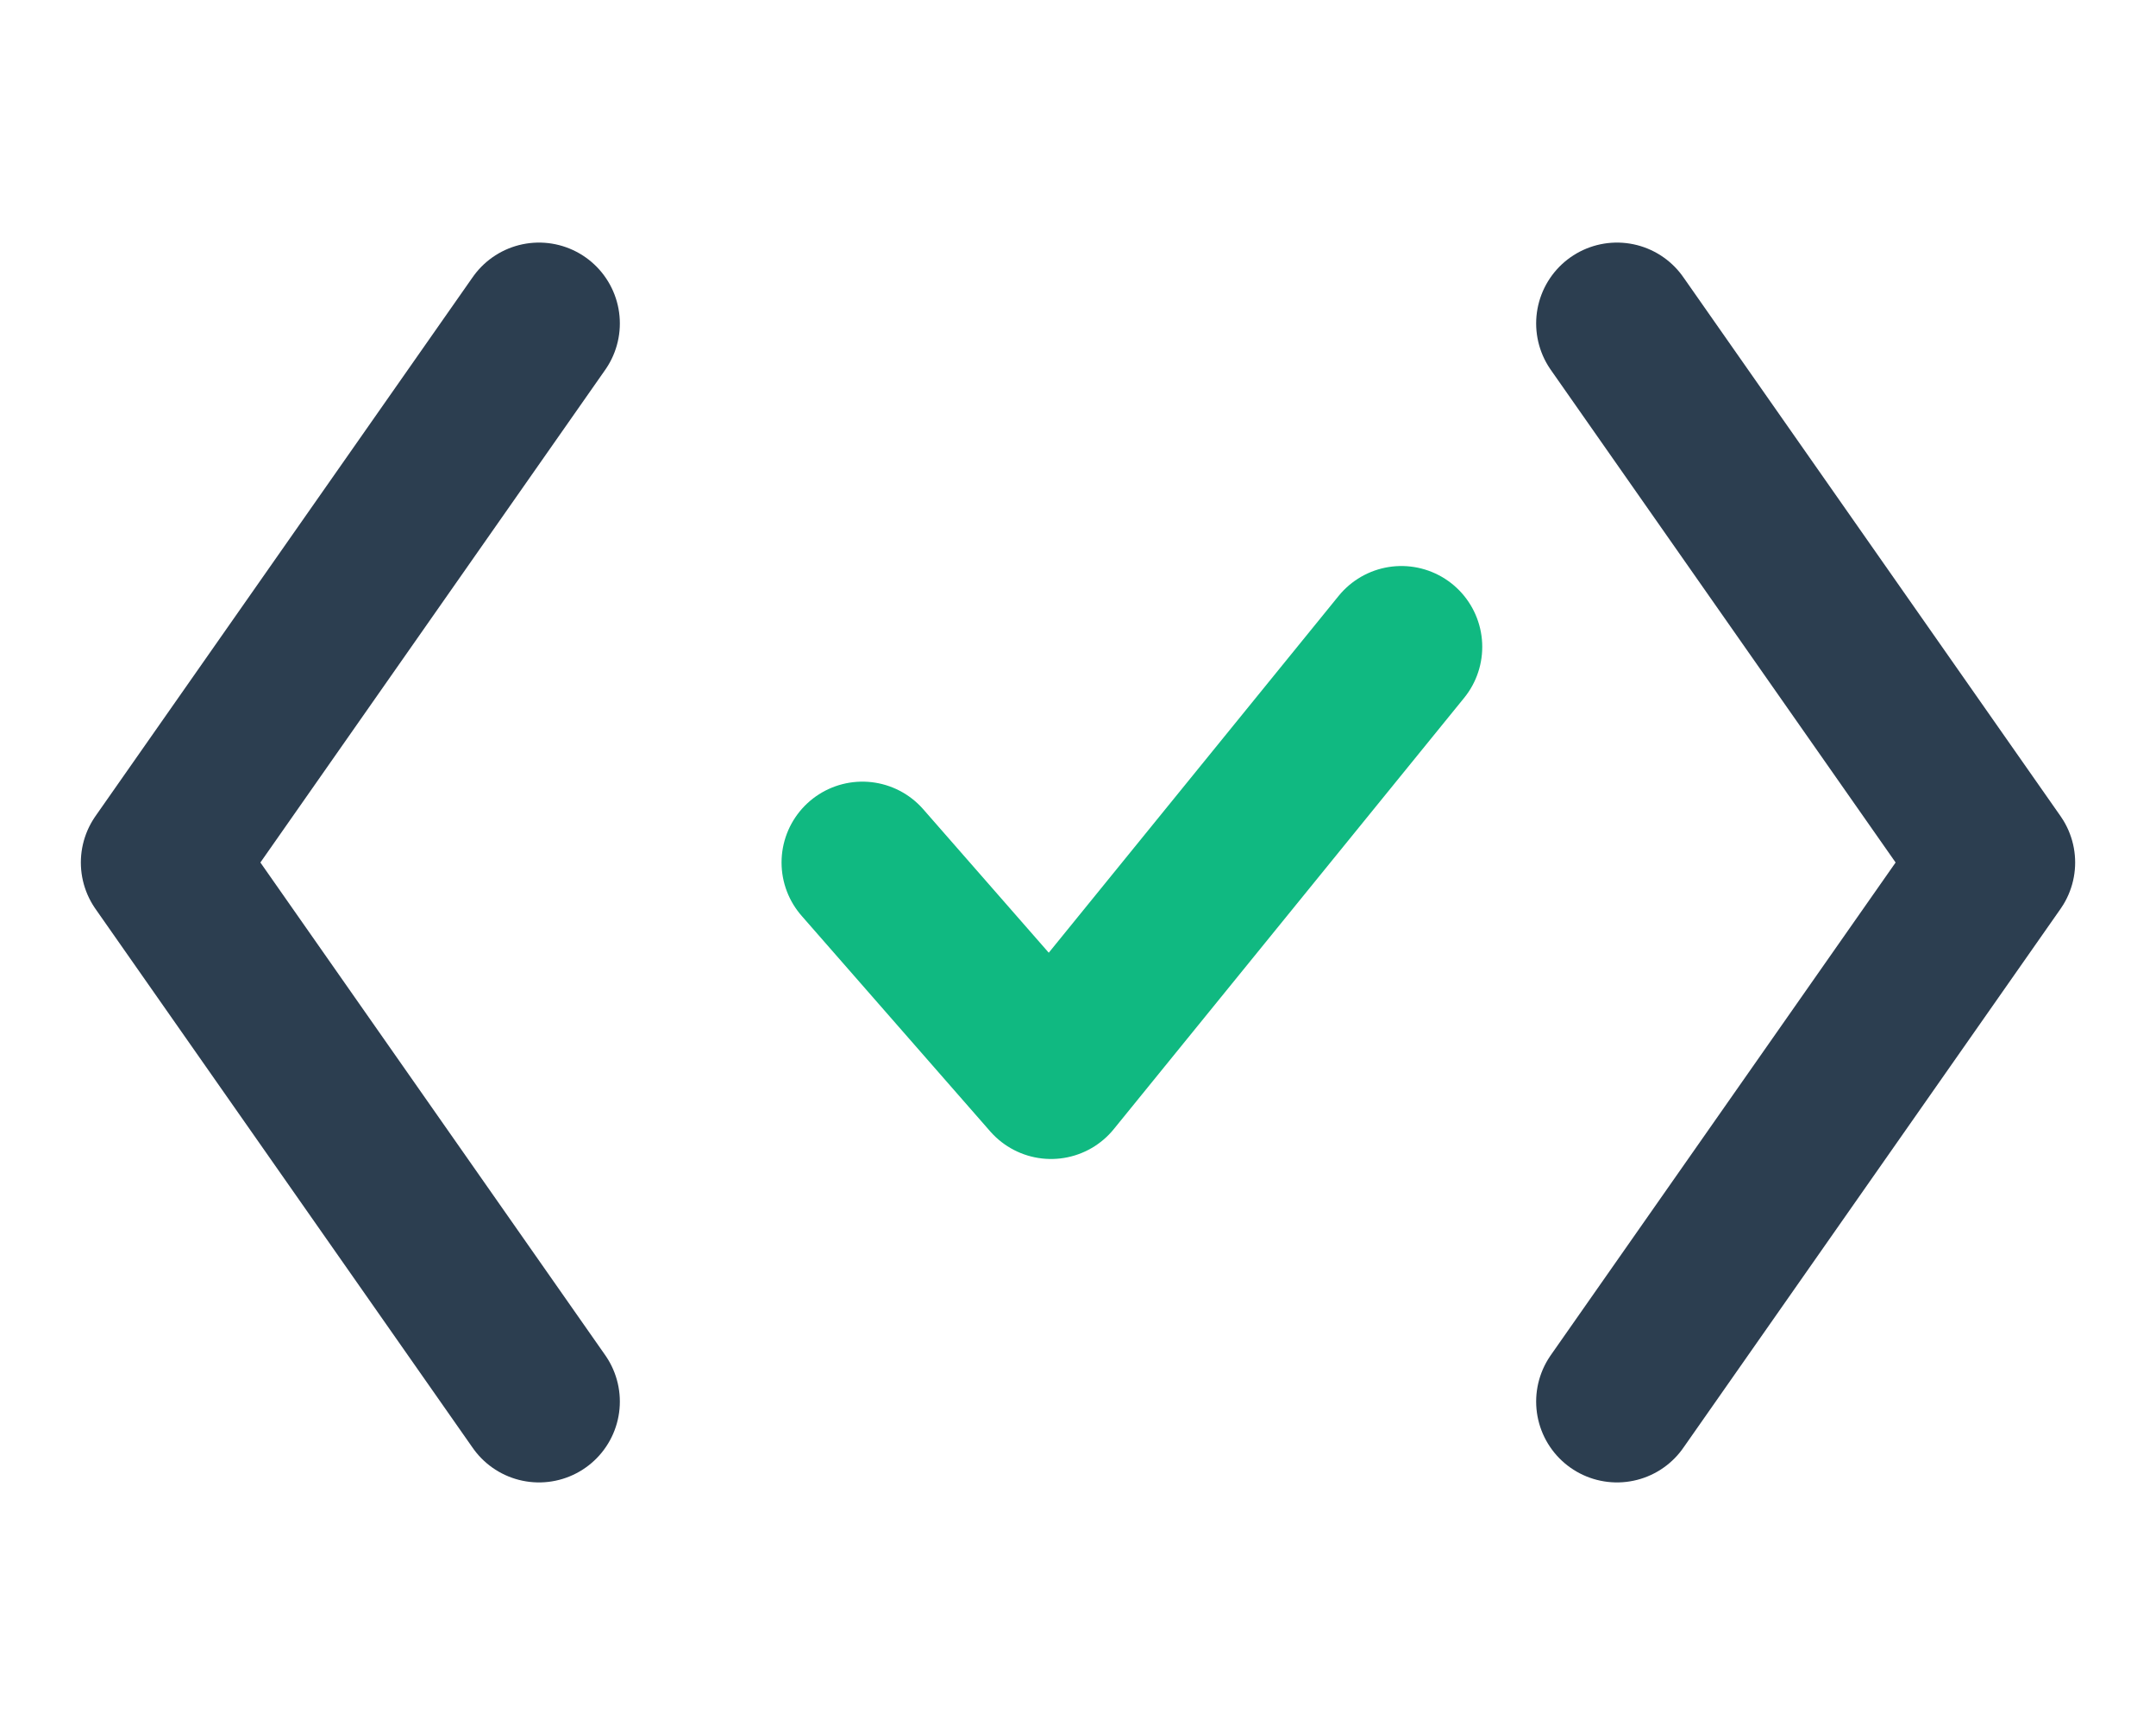 <svg width="50" height="40" viewBox="0 0 32 32" xmlns="http://www.w3.org/2000/svg">
    <path d="M 6 6 L -1 16 L 6 26" fill="none" stroke="#2c3e50" stroke-width="3" stroke-linecap="round"
        stroke-linejoin="round" />
    <path d="M 26 6 L 33 16 L 26 26" fill="none" stroke="#2c3e50" stroke-width="3" stroke-linecap="round"
        stroke-linejoin="round" />
    <path d="M 12 16 L 15.5 20 L 22 12" fill="none" stroke="#10B981" stroke-width="3" stroke-linecap="round"
        stroke-linejoin="round" />
</svg>
